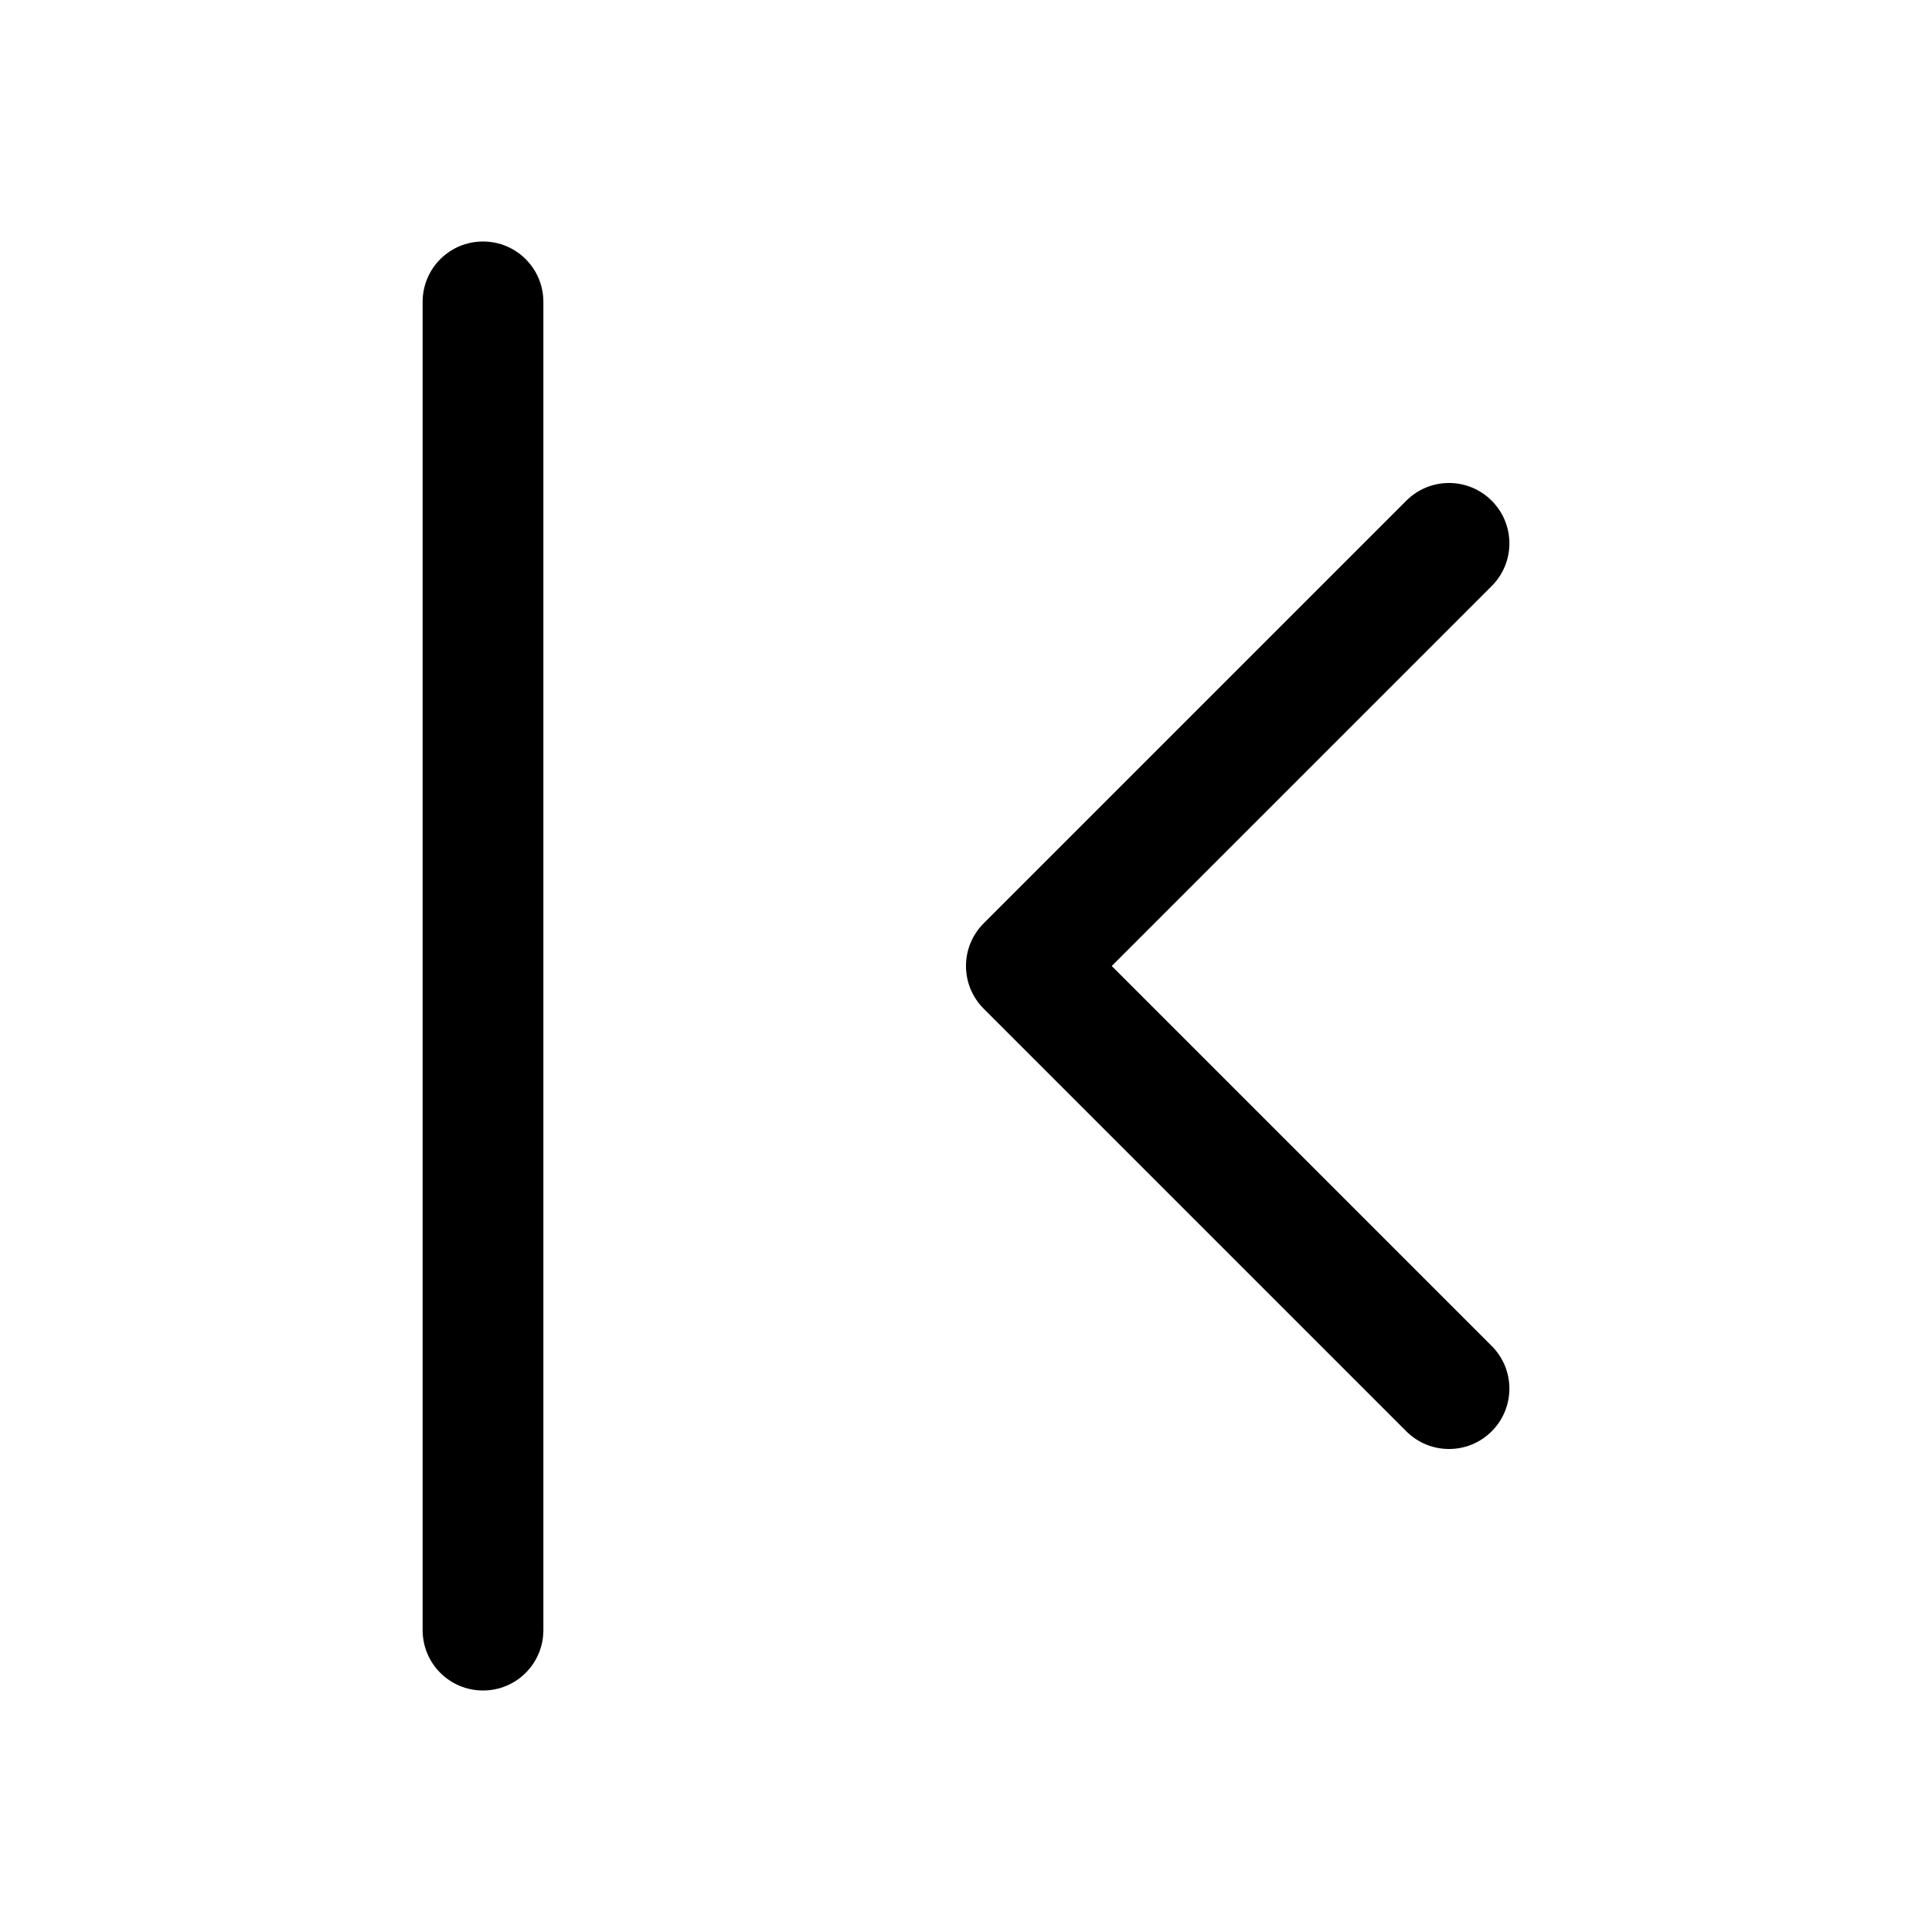 <svg width="32" height="32" viewBox="0 0 32 32" fill="none" xmlns="http://www.w3.org/2000/svg">
<g id="AisPageFirst">
<g id="Vector">
<path d="M18.414 16L24.707 9.707C25.098 9.316 25.098 8.684 24.707 8.293C24.316 7.902 23.684 7.902 23.293 8.293L16.293 15.293C15.902 15.684 15.902 16.316 16.293 16.707L23.293 23.707C23.488 23.902 23.744 24 24 24C24.256 24 24.512 23.902 24.707 23.707C25.098 23.316 25.098 22.684 24.707 22.293L18.414 16Z" fill="black"/>
<path d="M8 4C7.447 4 7 4.447 7 5V27C7 27.553 7.447 28 8 28C8.553 28 9 27.553 9 27V5C9 4.447 8.553 4 8 4Z" fill="black"/>
</g>
</g>
</svg>
